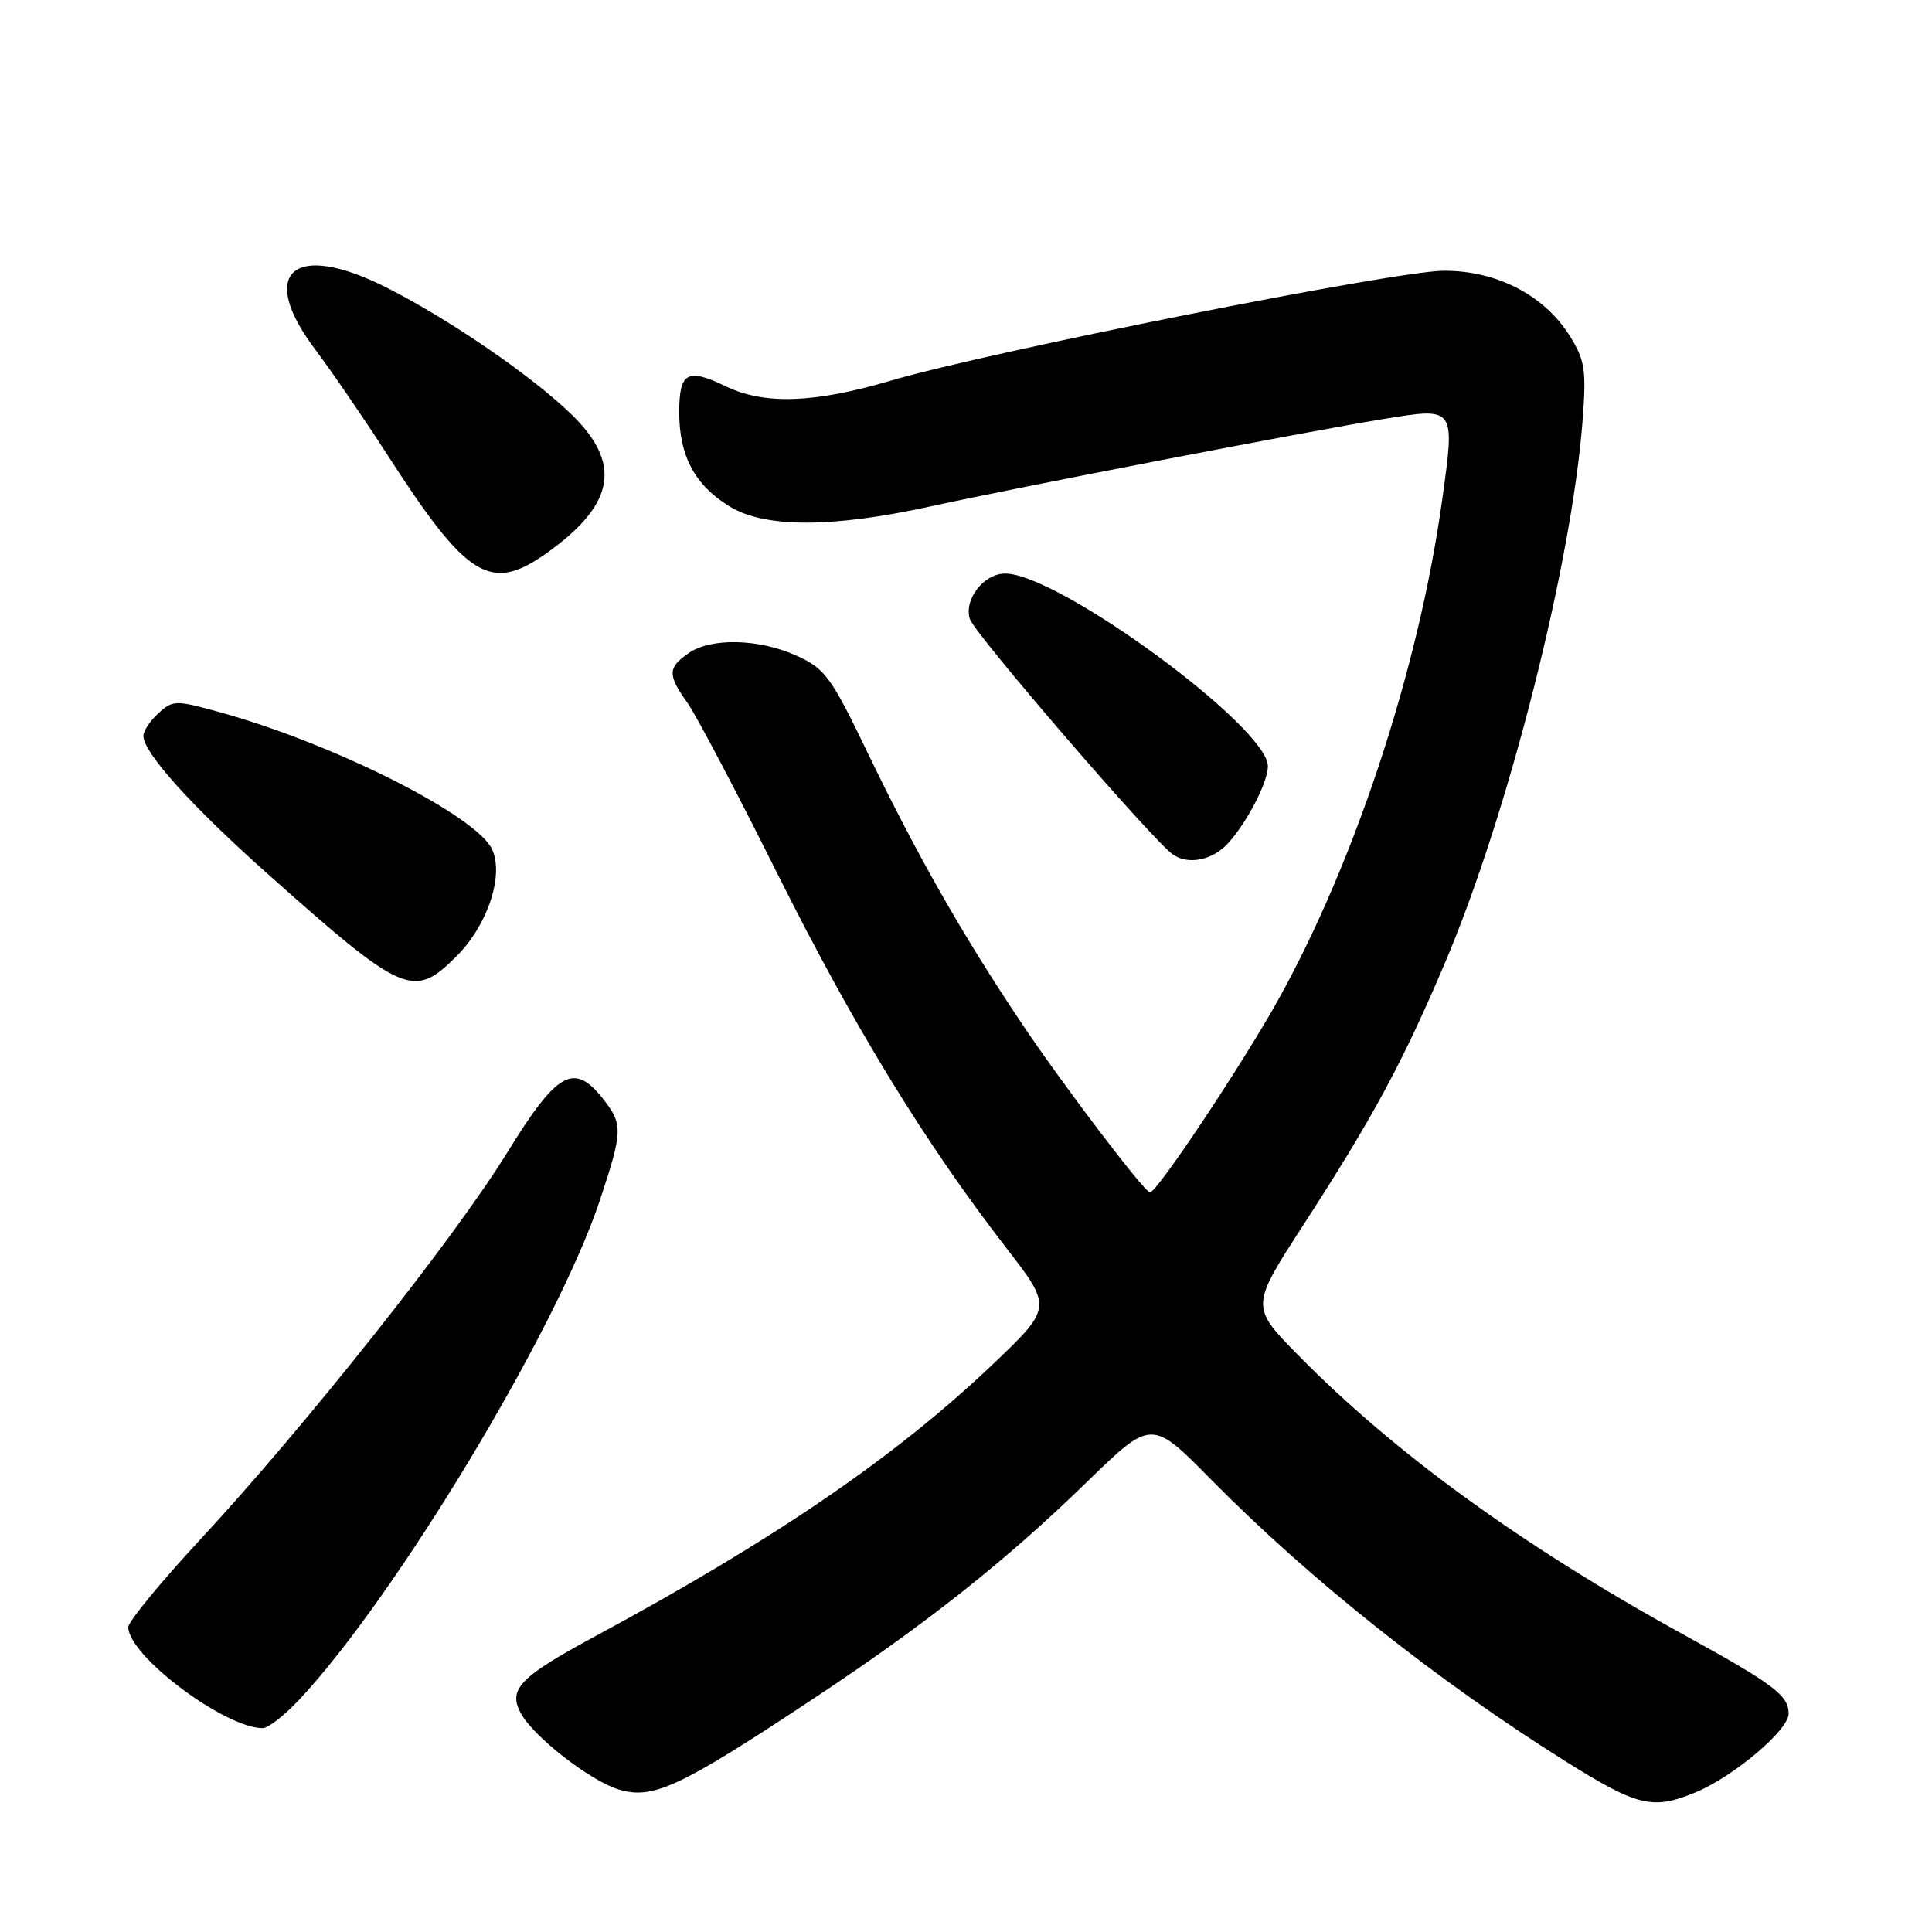 <?xml version="1.0" encoding="UTF-8" standalone="no"?>
<!DOCTYPE svg PUBLIC "-//W3C//DTD SVG 1.1//EN" "http://www.w3.org/Graphics/SVG/1.1/DTD/svg11.dtd" >
<svg xmlns="http://www.w3.org/2000/svg" xmlns:xlink="http://www.w3.org/1999/xlink" version="1.1" viewBox="0 0 256 256">
 <g >
 <path fill="currentColor"
d=" M 224.71 237.48 C 229.74 235.38 237.00 229.24 237.00 227.09 C 237.00 224.64 235.10 223.21 223.00 216.55 C 201.81 204.90 184.79 192.56 172.10 179.65 C 165.69 173.14 165.69 173.14 172.70 162.32 C 181.91 148.10 185.86 140.79 191.48 127.55 C 199.82 107.91 208.22 74.83 209.69 55.85 C 210.21 49.07 210.03 47.78 208.05 44.59 C 204.69 39.14 198.31 35.83 191.27 35.88 C 184.78 35.92 131.08 46.60 118.00 50.45 C 107.89 53.43 101.26 53.66 96.15 51.18 C 91.07 48.73 90.00 49.33 90.00 54.63 C 90.00 60.40 92.05 64.25 96.63 67.08 C 101.30 69.97 110.21 69.97 123.35 67.09 C 135.15 64.51 173.20 57.17 183.33 55.52 C 192.91 53.97 192.82 53.85 191.07 66.41 C 187.99 88.54 179.58 114.13 169.36 132.50 C 164.62 141.02 153.31 158.00 152.38 158.00 C 151.65 158.00 140.77 143.66 135.31 135.50 C 127.48 123.81 121.39 113.09 114.91 99.63 C 110.15 89.73 109.31 88.59 105.59 86.90 C 100.58 84.62 94.20 84.47 91.22 86.56 C 88.47 88.48 88.45 89.42 91.08 93.12 C 92.23 94.72 97.60 104.92 103.01 115.77 C 113.10 135.97 122.51 151.35 133.34 165.36 C 139.46 173.27 139.46 173.27 131.28 181.03 C 118.52 193.13 102.50 204.07 78.85 216.82 C 68.90 222.19 67.30 223.83 68.99 226.98 C 70.66 230.11 78.22 235.99 82.03 237.13 C 86.52 238.47 90.06 236.82 107.50 225.27 C 122.68 215.23 133.21 206.89 144.04 196.35 C 152.59 188.04 152.59 188.04 160.54 196.11 C 173.51 209.26 190.49 222.76 207.45 233.39 C 217.01 239.38 219.01 239.86 224.71 237.48 Z  M 39.62 225.25 C 52.45 211.57 73.79 176.14 79.46 159.12 C 82.53 149.89 82.56 148.99 79.93 145.63 C 76.05 140.71 73.85 141.94 67.19 152.75 C 60.21 164.08 40.48 188.95 26.63 203.89 C 21.33 209.60 17.00 214.87 17.00 215.60 C 17.00 219.38 29.72 228.95 34.80 228.99 C 35.52 229.00 37.68 227.31 39.62 225.25 Z  M 60.50 126.70 C 64.60 122.60 66.79 116.04 65.22 112.57 C 63.18 108.11 44.37 98.60 29.26 94.41 C 23.27 92.75 22.93 92.75 21.01 94.49 C 19.90 95.49 19.00 96.85 19.00 97.52 C 19.00 99.72 25.37 106.80 35.37 115.71 C 53.49 131.84 54.79 132.41 60.50 126.70 Z  M 162.71 111.75 C 165.24 108.99 168.00 103.65 168.00 101.53 C 168.00 96.35 140.26 76.00 133.19 76.00 C 130.36 76.00 127.69 79.44 128.51 82.02 C 129.13 83.98 152.83 111.47 155.42 113.23 C 157.48 114.64 160.66 113.99 162.71 111.75 Z  M 72.74 73.07 C 81.49 66.73 82.38 61.39 75.75 54.94 C 70.48 49.81 59.54 42.31 51.17 38.08 C 38.85 31.87 34.05 36.07 41.77 46.31 C 43.92 49.17 48.15 55.34 51.17 60.02 C 62.02 76.86 65.01 78.67 72.74 73.07 Z "/>
</g>
</svg>